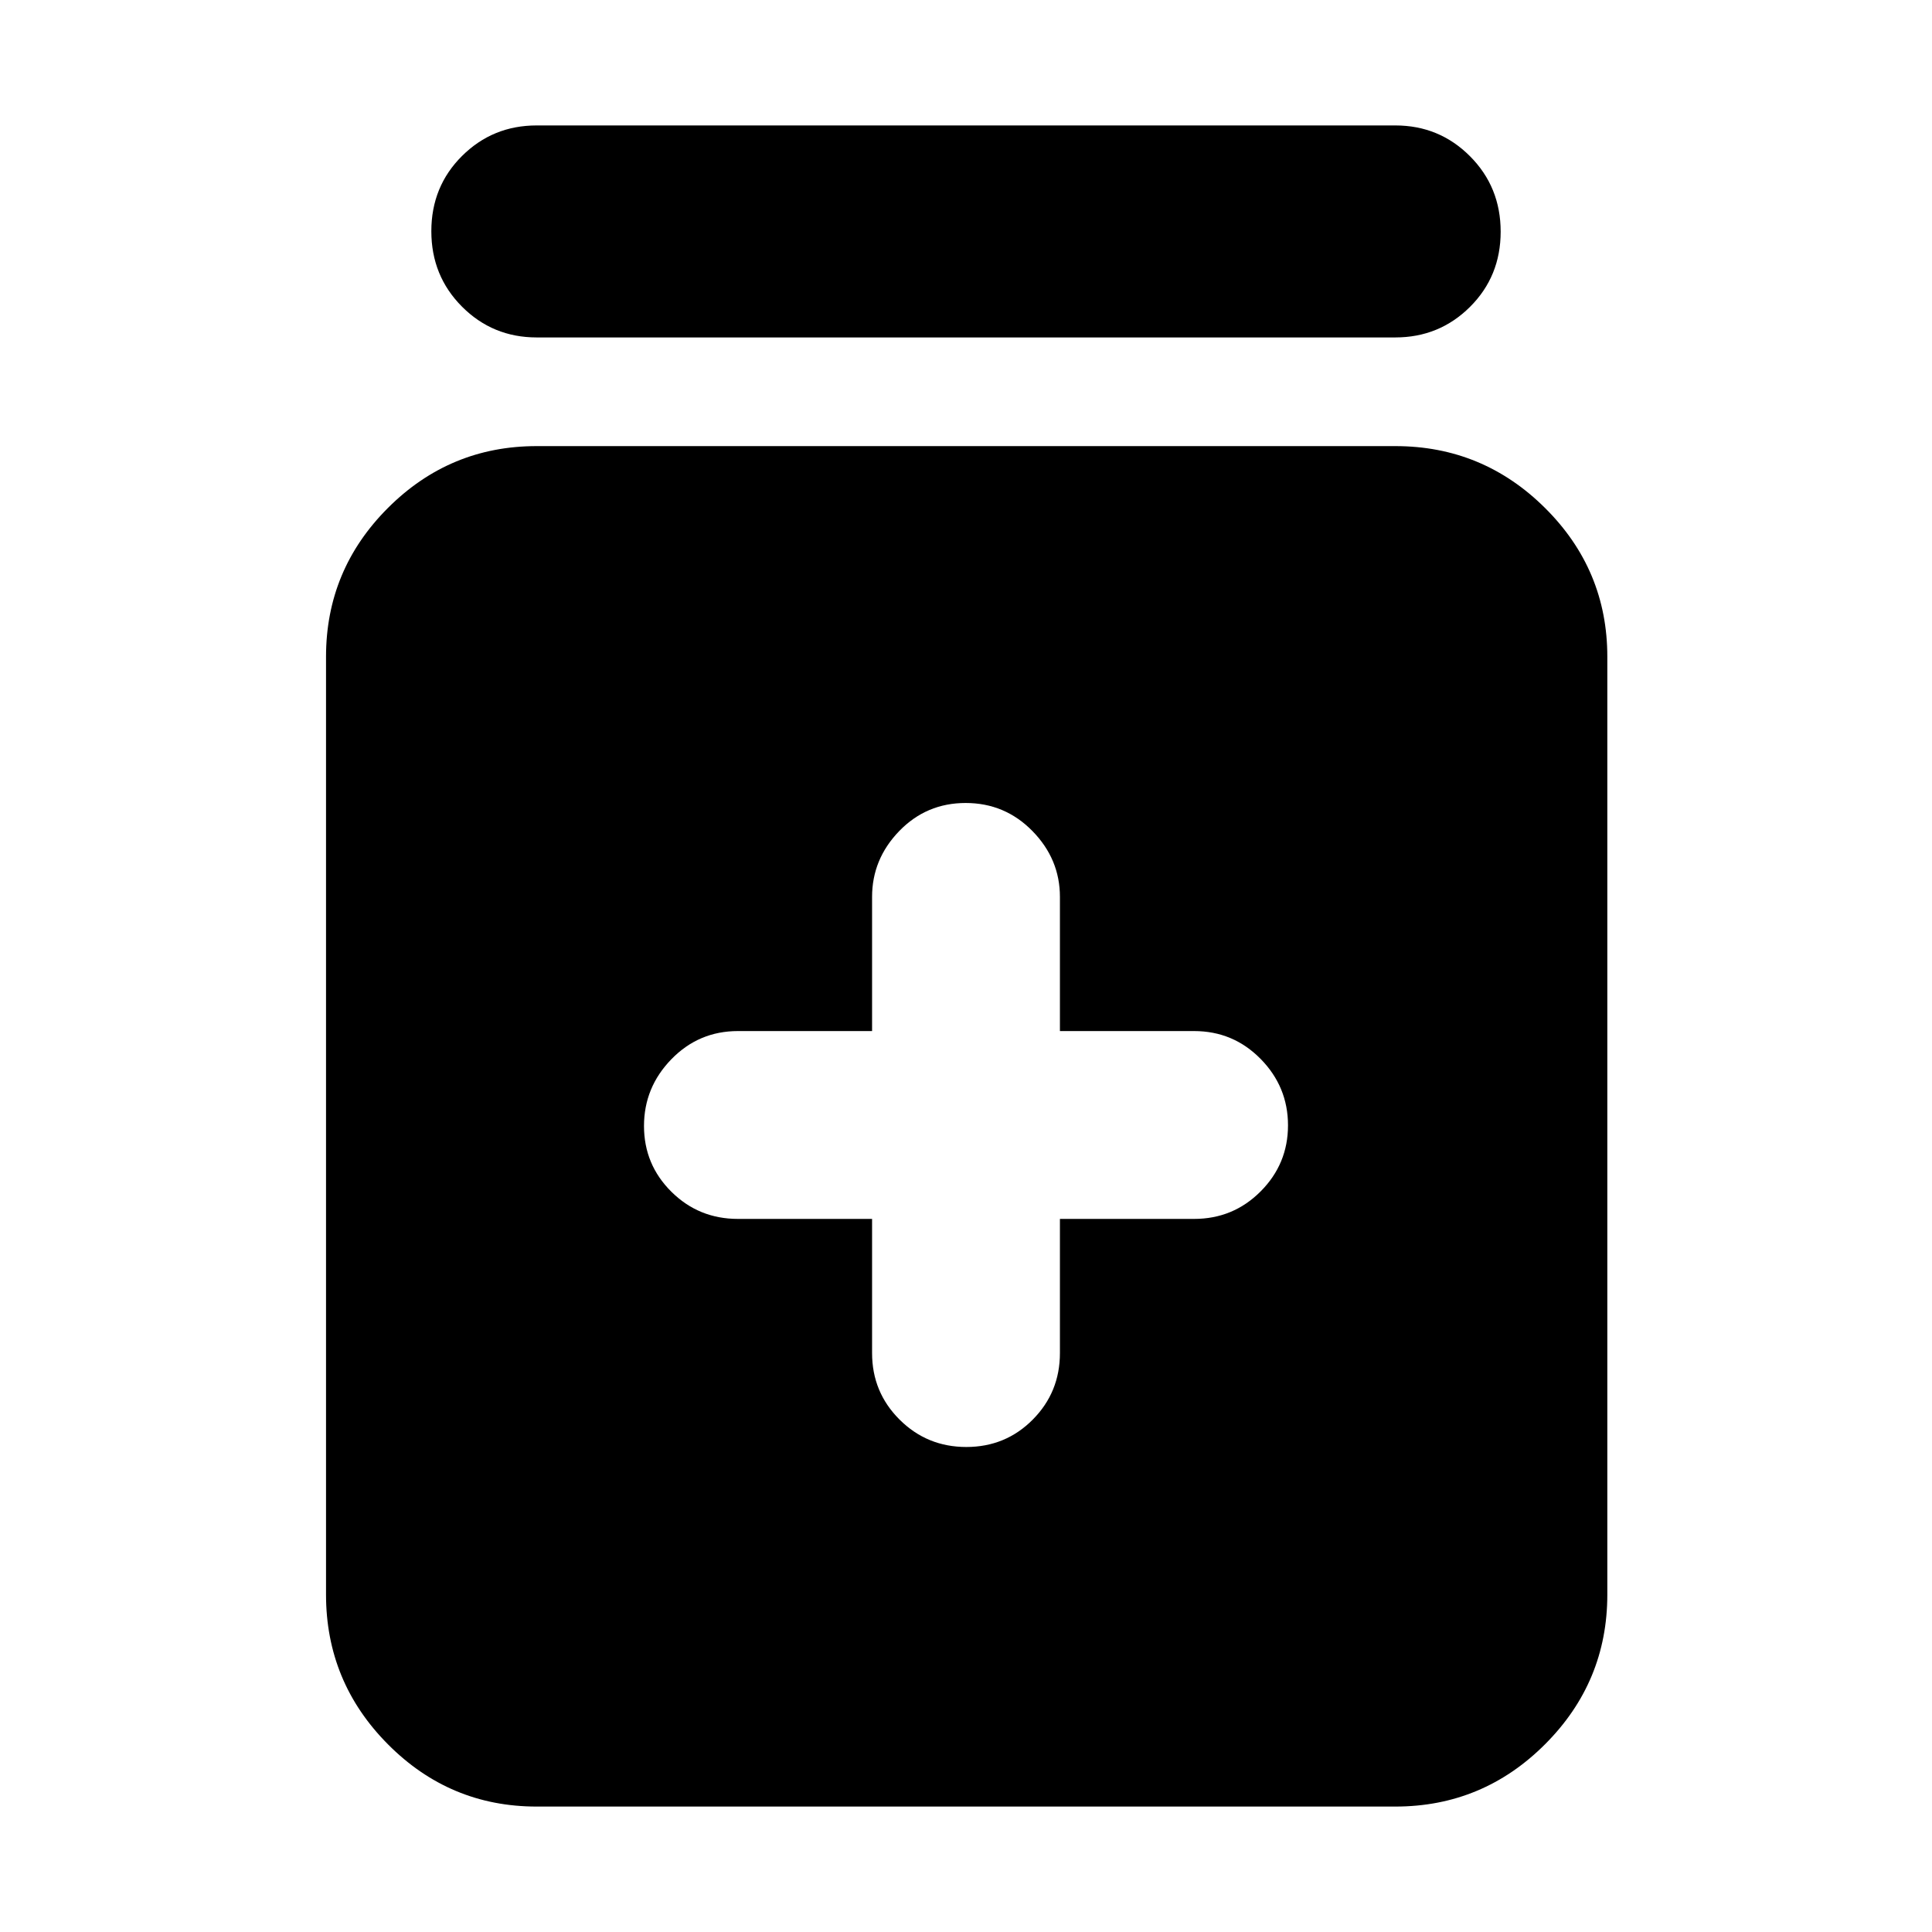 <svg xmlns="http://www.w3.org/2000/svg" height="40" viewBox="0 -960 960 960" width="40"><path d="M433.33-354.33v66.66q0 19.45 13.66 33.06Q460.65-241 480.16-241t33.01-13.61q13.5-13.61 13.5-33.06v-66.66h66.66q19.45 0 33.06-13.66Q640-381.65 640-400.82q0-19.18-13.61-33.01-13.61-13.84-33.06-13.84h-66.66v-66.66q0-18.78-13.66-32.73Q499.35-561 479.84-561t-33.01 13.94q-13.5 13.95-13.5 32.73v66.66h-66.66q-19.45 0-33.06 13.99Q320-419.69 320-400.51t13.61 32.68q13.61 13.5 33.06 13.5h66.66Zm-166.66 292q-43.18 0-73.92-30.95Q162-124.22 162-167.67v-466q0-43.17 30.75-73.92 30.74-30.74 73.92-30.74h426.66q43.45 0 74.39 30.74 30.95 30.75 30.95 73.92v466q0 43.45-30.95 74.39-30.94 30.95-74.39 30.95H266.67Zm0-730q-21.84 0-37.09-15.29-15.25-15.28-15.25-37.5 0-22.21 15.25-37.38 15.25-15.17 37.09-15.17h426.66q21.84 0 37.09 15.29 15.25 15.28 15.25 37.5 0 22.21-15.25 37.38-15.25 15.17-37.09 15.17H266.67Z"/></svg>